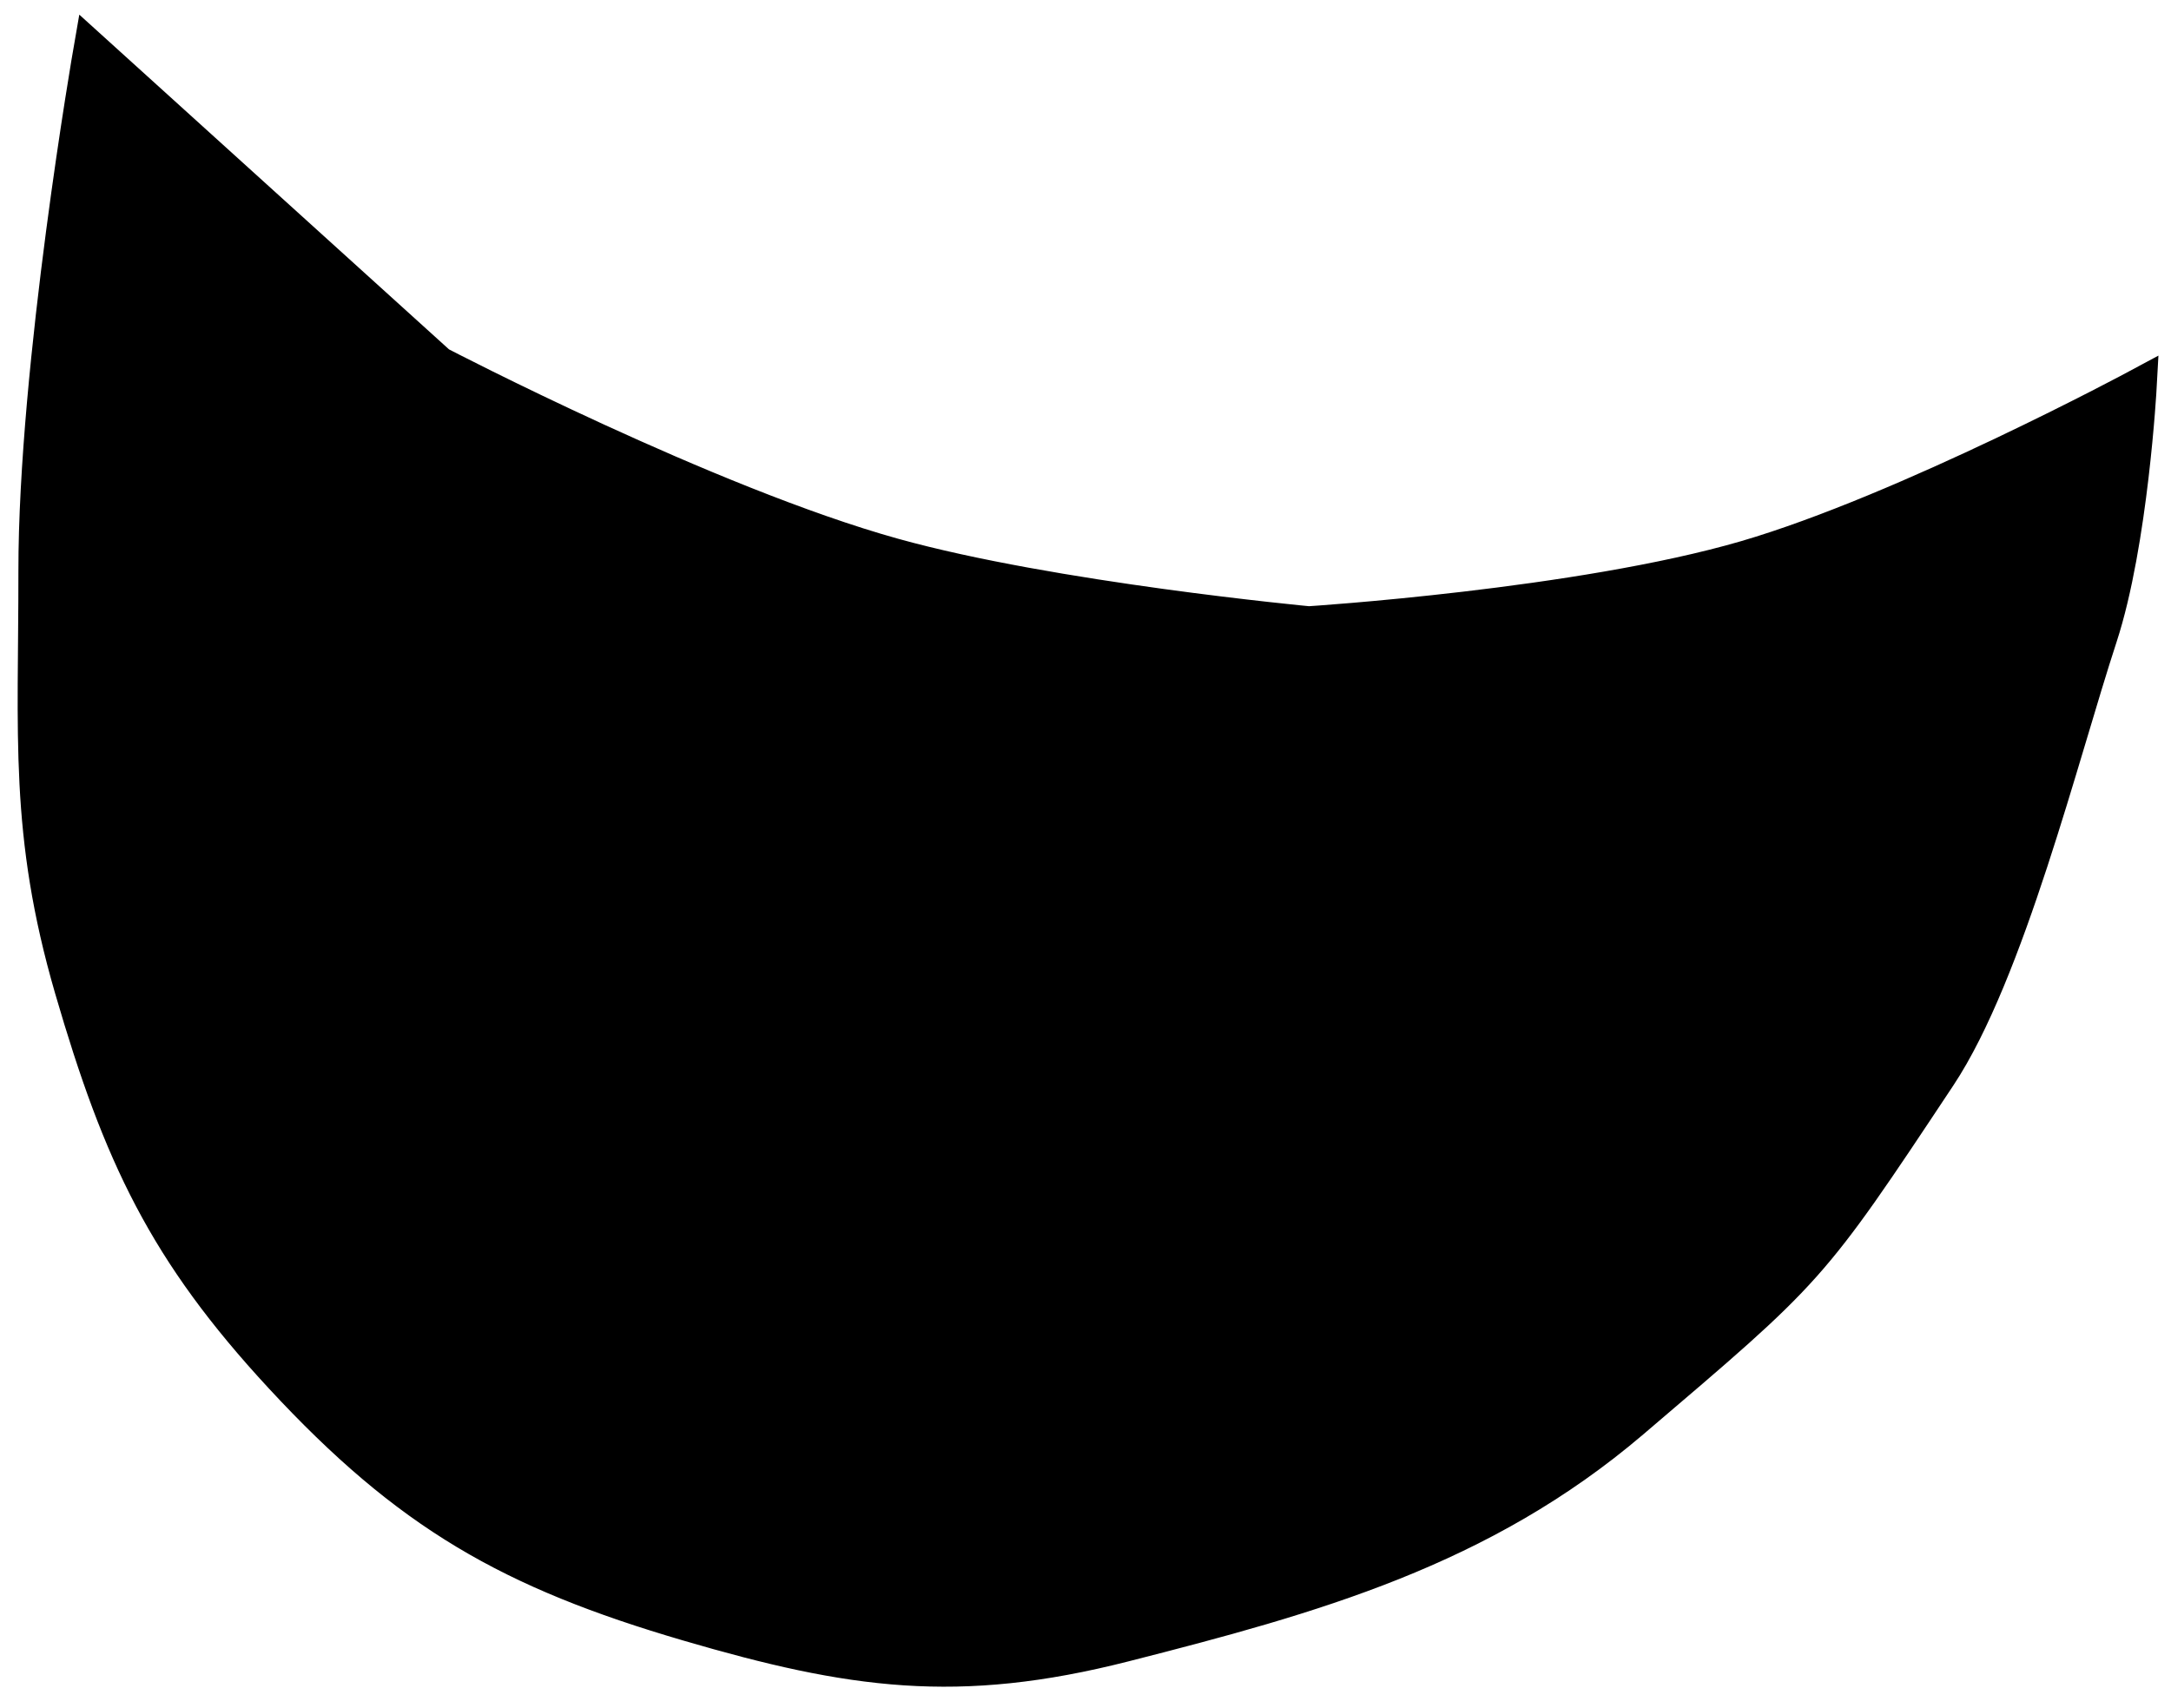 <svg width="61" height="48" viewBox="0 0 61 48" fill="none" xmlns="http://www.w3.org/2000/svg">
<path d="M1.017 16.053C1.012 10.309 2.565 1.391 2.565 1.391L12.329 10.232C12.329 10.232 19.885 14.171 25.106 15.622C29.549 16.858 36.773 17.536 36.773 17.536C36.773 17.536 44.383 17.052 49.06 15.687C53.559 14.373 60.099 10.855 60.099 10.855C60.099 10.855 59.86 15.239 58.995 17.886C57.912 21.194 56.39 27.327 54.467 30.226C50.801 35.752 50.872 35.641 45.852 39.922C41.621 43.53 36.901 44.847 31.584 46.2C26.911 47.39 23.921 46.961 19.345 45.621C14.334 44.155 11.484 42.524 7.923 38.678C4.658 35.152 3.391 32.458 2.031 27.783C0.754 23.393 1.021 20.661 1.017 16.053Z" fill="black" stroke="black"/>
</svg>
